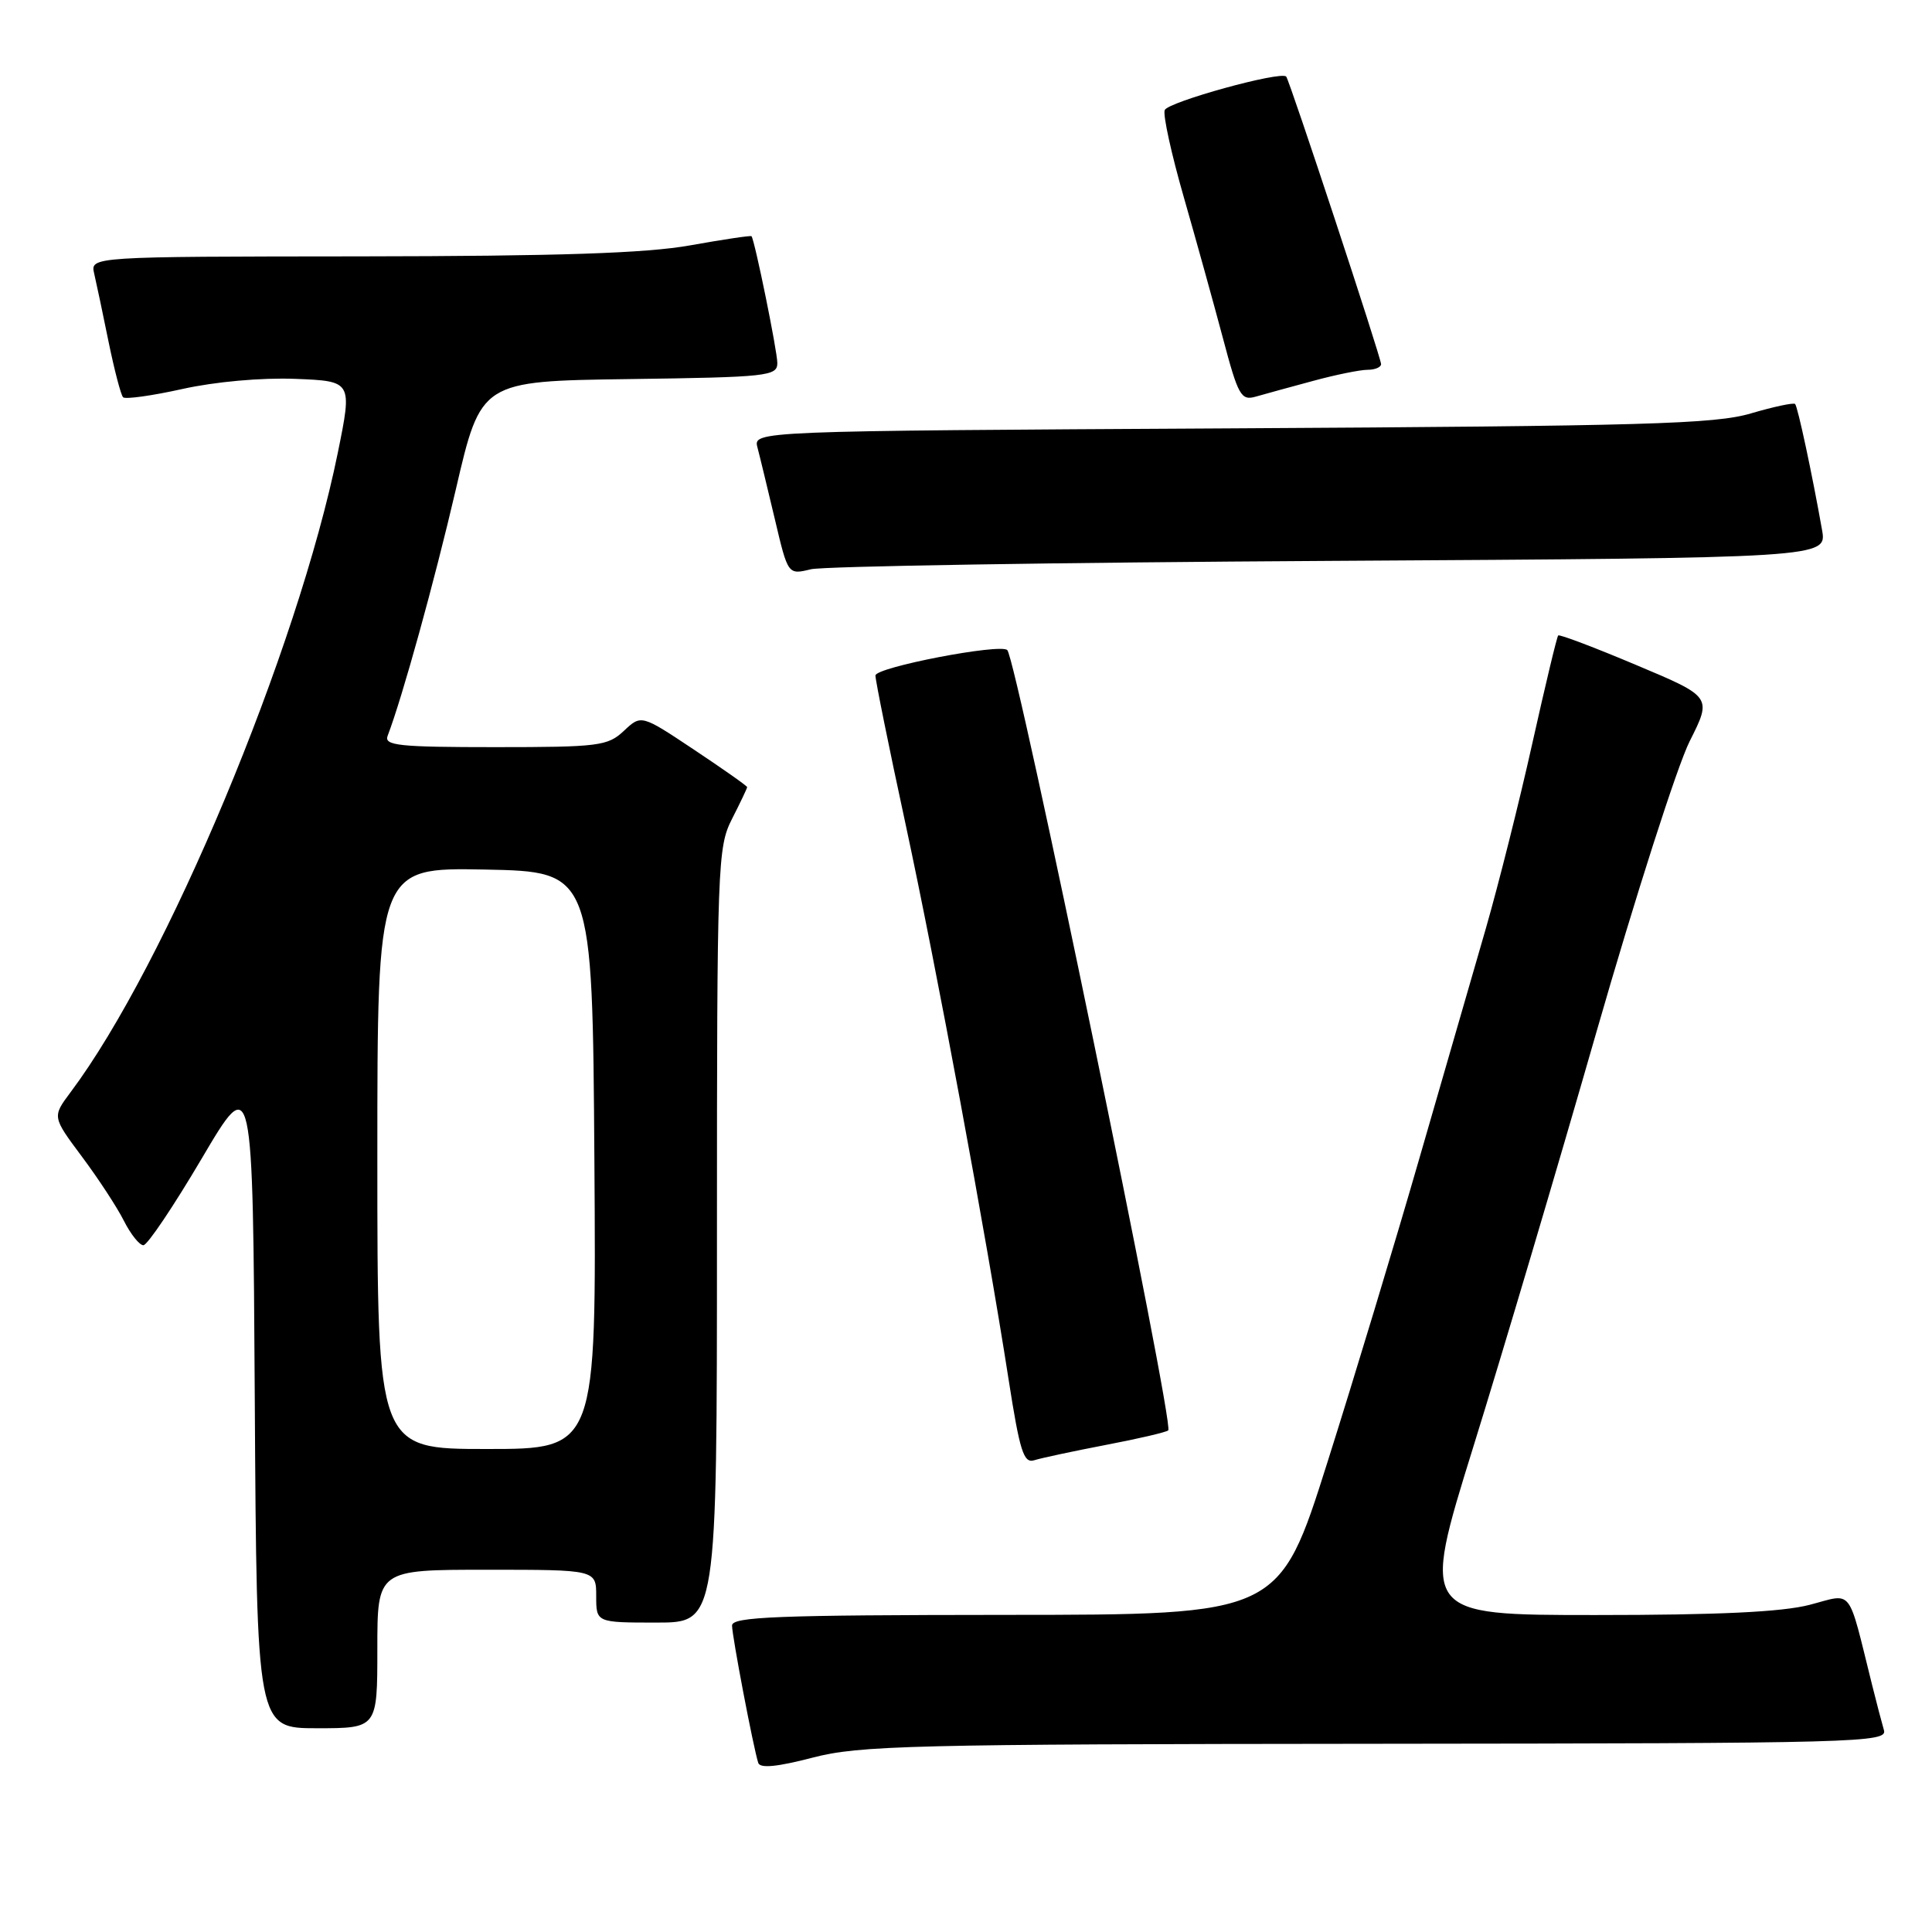 <?xml version="1.0" encoding="UTF-8" standalone="no"?>
<!DOCTYPE svg PUBLIC "-//W3C//DTD SVG 1.1//EN" "http://www.w3.org/Graphics/SVG/1.1/DTD/svg11.dtd" >
<svg xmlns="http://www.w3.org/2000/svg" xmlns:xlink="http://www.w3.org/1999/xlink" version="1.1" viewBox="0 0 256 256">
 <g >
 <path fill="currentColor"
d=" M 182.32 231.06 C 246.42 231.00 250.11 230.90 249.63 229.25 C 249.35 228.29 248.64 225.59 248.06 223.25 C 244.77 210.05 245.62 211.13 239.78 212.65 C 236.12 213.60 227.65 214.00 211.43 214.00 C 188.30 214.00 188.30 214.00 195.21 191.75 C 199.02 179.51 206.36 154.78 211.52 136.80 C 216.69 118.81 222.26 101.45 223.89 98.22 C 226.85 92.34 226.85 92.34 216.81 88.12 C 211.29 85.79 206.64 84.03 206.47 84.20 C 206.30 84.36 204.76 90.80 203.04 98.50 C 201.33 106.20 198.55 117.22 196.89 123.00 C 195.22 128.78 191.25 142.50 188.07 153.50 C 184.90 164.50 179.42 182.61 175.90 193.73 C 169.50 213.97 169.50 213.97 133.25 213.98 C 102.94 214.00 97.00 214.23 97.00 215.39 C 97.00 216.78 99.81 231.52 100.47 233.59 C 100.71 234.34 102.98 234.12 107.66 232.90 C 113.89 231.28 120.58 231.11 182.32 231.06 Z  M 50.00 218.50 C 50.00 208.00 50.00 208.00 64.50 208.00 C 79.00 208.00 79.00 208.00 79.00 211.50 C 79.00 215.00 79.00 215.00 87.00 215.00 C 95.00 215.00 95.00 215.00 95.00 163.71 C 95.00 114.40 95.08 112.27 97.00 108.50 C 98.10 106.34 99.00 104.45 99.00 104.30 C 99.00 104.14 95.84 101.92 91.98 99.35 C 84.97 94.68 84.97 94.68 82.67 96.84 C 80.53 98.85 79.36 99.00 65.58 99.00 C 52.88 99.00 50.87 98.79 51.36 97.51 C 53.31 92.42 57.53 77.17 60.40 64.85 C 63.73 50.50 63.73 50.50 83.37 50.23 C 101.73 49.98 103.00 49.84 103.00 48.10 C 103.00 46.53 100.02 31.90 99.58 31.30 C 99.49 31.18 95.84 31.73 91.46 32.51 C 85.60 33.56 74.07 33.94 47.73 33.97 C 11.96 34.00 11.96 34.00 12.48 36.25 C 12.77 37.49 13.63 41.56 14.39 45.31 C 15.16 49.05 16.02 52.35 16.31 52.64 C 16.60 52.93 20.14 52.44 24.18 51.54 C 28.50 50.58 34.63 50.03 39.10 50.20 C 46.69 50.50 46.69 50.50 44.76 60.00 C 39.43 86.17 22.01 127.84 9.34 144.74 C 6.92 147.98 6.92 147.98 10.84 153.24 C 13.00 156.13 15.51 159.96 16.41 161.75 C 17.31 163.54 18.48 165.00 19.00 165.00 C 19.53 165.00 23.00 159.83 26.73 153.51 C 33.50 142.03 33.50 142.03 33.76 185.51 C 34.02 229.00 34.02 229.00 42.01 229.00 C 50.00 229.00 50.00 229.00 50.00 218.50 Z  M 146.53 191.46 C 150.84 190.64 154.56 189.77 154.80 189.53 C 155.62 188.72 134.71 87.38 133.47 86.14 C 132.56 85.23 116.00 88.42 116.00 89.51 C 116.00 90.16 117.78 98.98 119.97 109.10 C 124.12 128.37 130.66 163.59 133.64 182.76 C 135.13 192.33 135.64 193.93 137.04 193.49 C 137.95 193.20 142.22 192.29 146.53 191.46 Z  M 176.29 74.32 C 242.08 73.93 242.08 73.93 241.43 70.22 C 240.14 62.91 238.21 53.88 237.86 53.53 C 237.66 53.33 235.02 53.89 232.00 54.78 C 227.24 56.19 217.93 56.45 163.15 56.76 C 99.80 57.11 99.80 57.11 100.37 59.30 C 100.69 60.51 101.72 64.80 102.68 68.83 C 104.41 76.17 104.41 76.17 107.45 75.43 C 109.13 75.03 140.11 74.53 176.29 74.32 Z  M 173.96 50.48 C 176.96 49.66 180.23 49.00 181.21 49.00 C 182.19 49.00 183.00 48.66 183.00 48.25 C 183.00 47.40 170.89 10.69 170.43 10.15 C 169.76 9.36 154.74 13.51 154.33 14.59 C 154.08 15.24 155.22 20.43 156.86 26.13 C 158.50 31.84 160.83 40.25 162.05 44.83 C 164.06 52.42 164.45 53.11 166.38 52.56 C 167.55 52.22 170.96 51.29 173.96 50.48 Z  M 50.00 153.47 C 50.00 114.95 50.00 114.95 64.25 115.22 C 78.50 115.50 78.50 115.50 78.76 153.75 C 79.02 192.00 79.02 192.00 64.51 192.00 C 50.00 192.00 50.00 192.00 50.00 153.47 Z "/>
</g>
</svg>